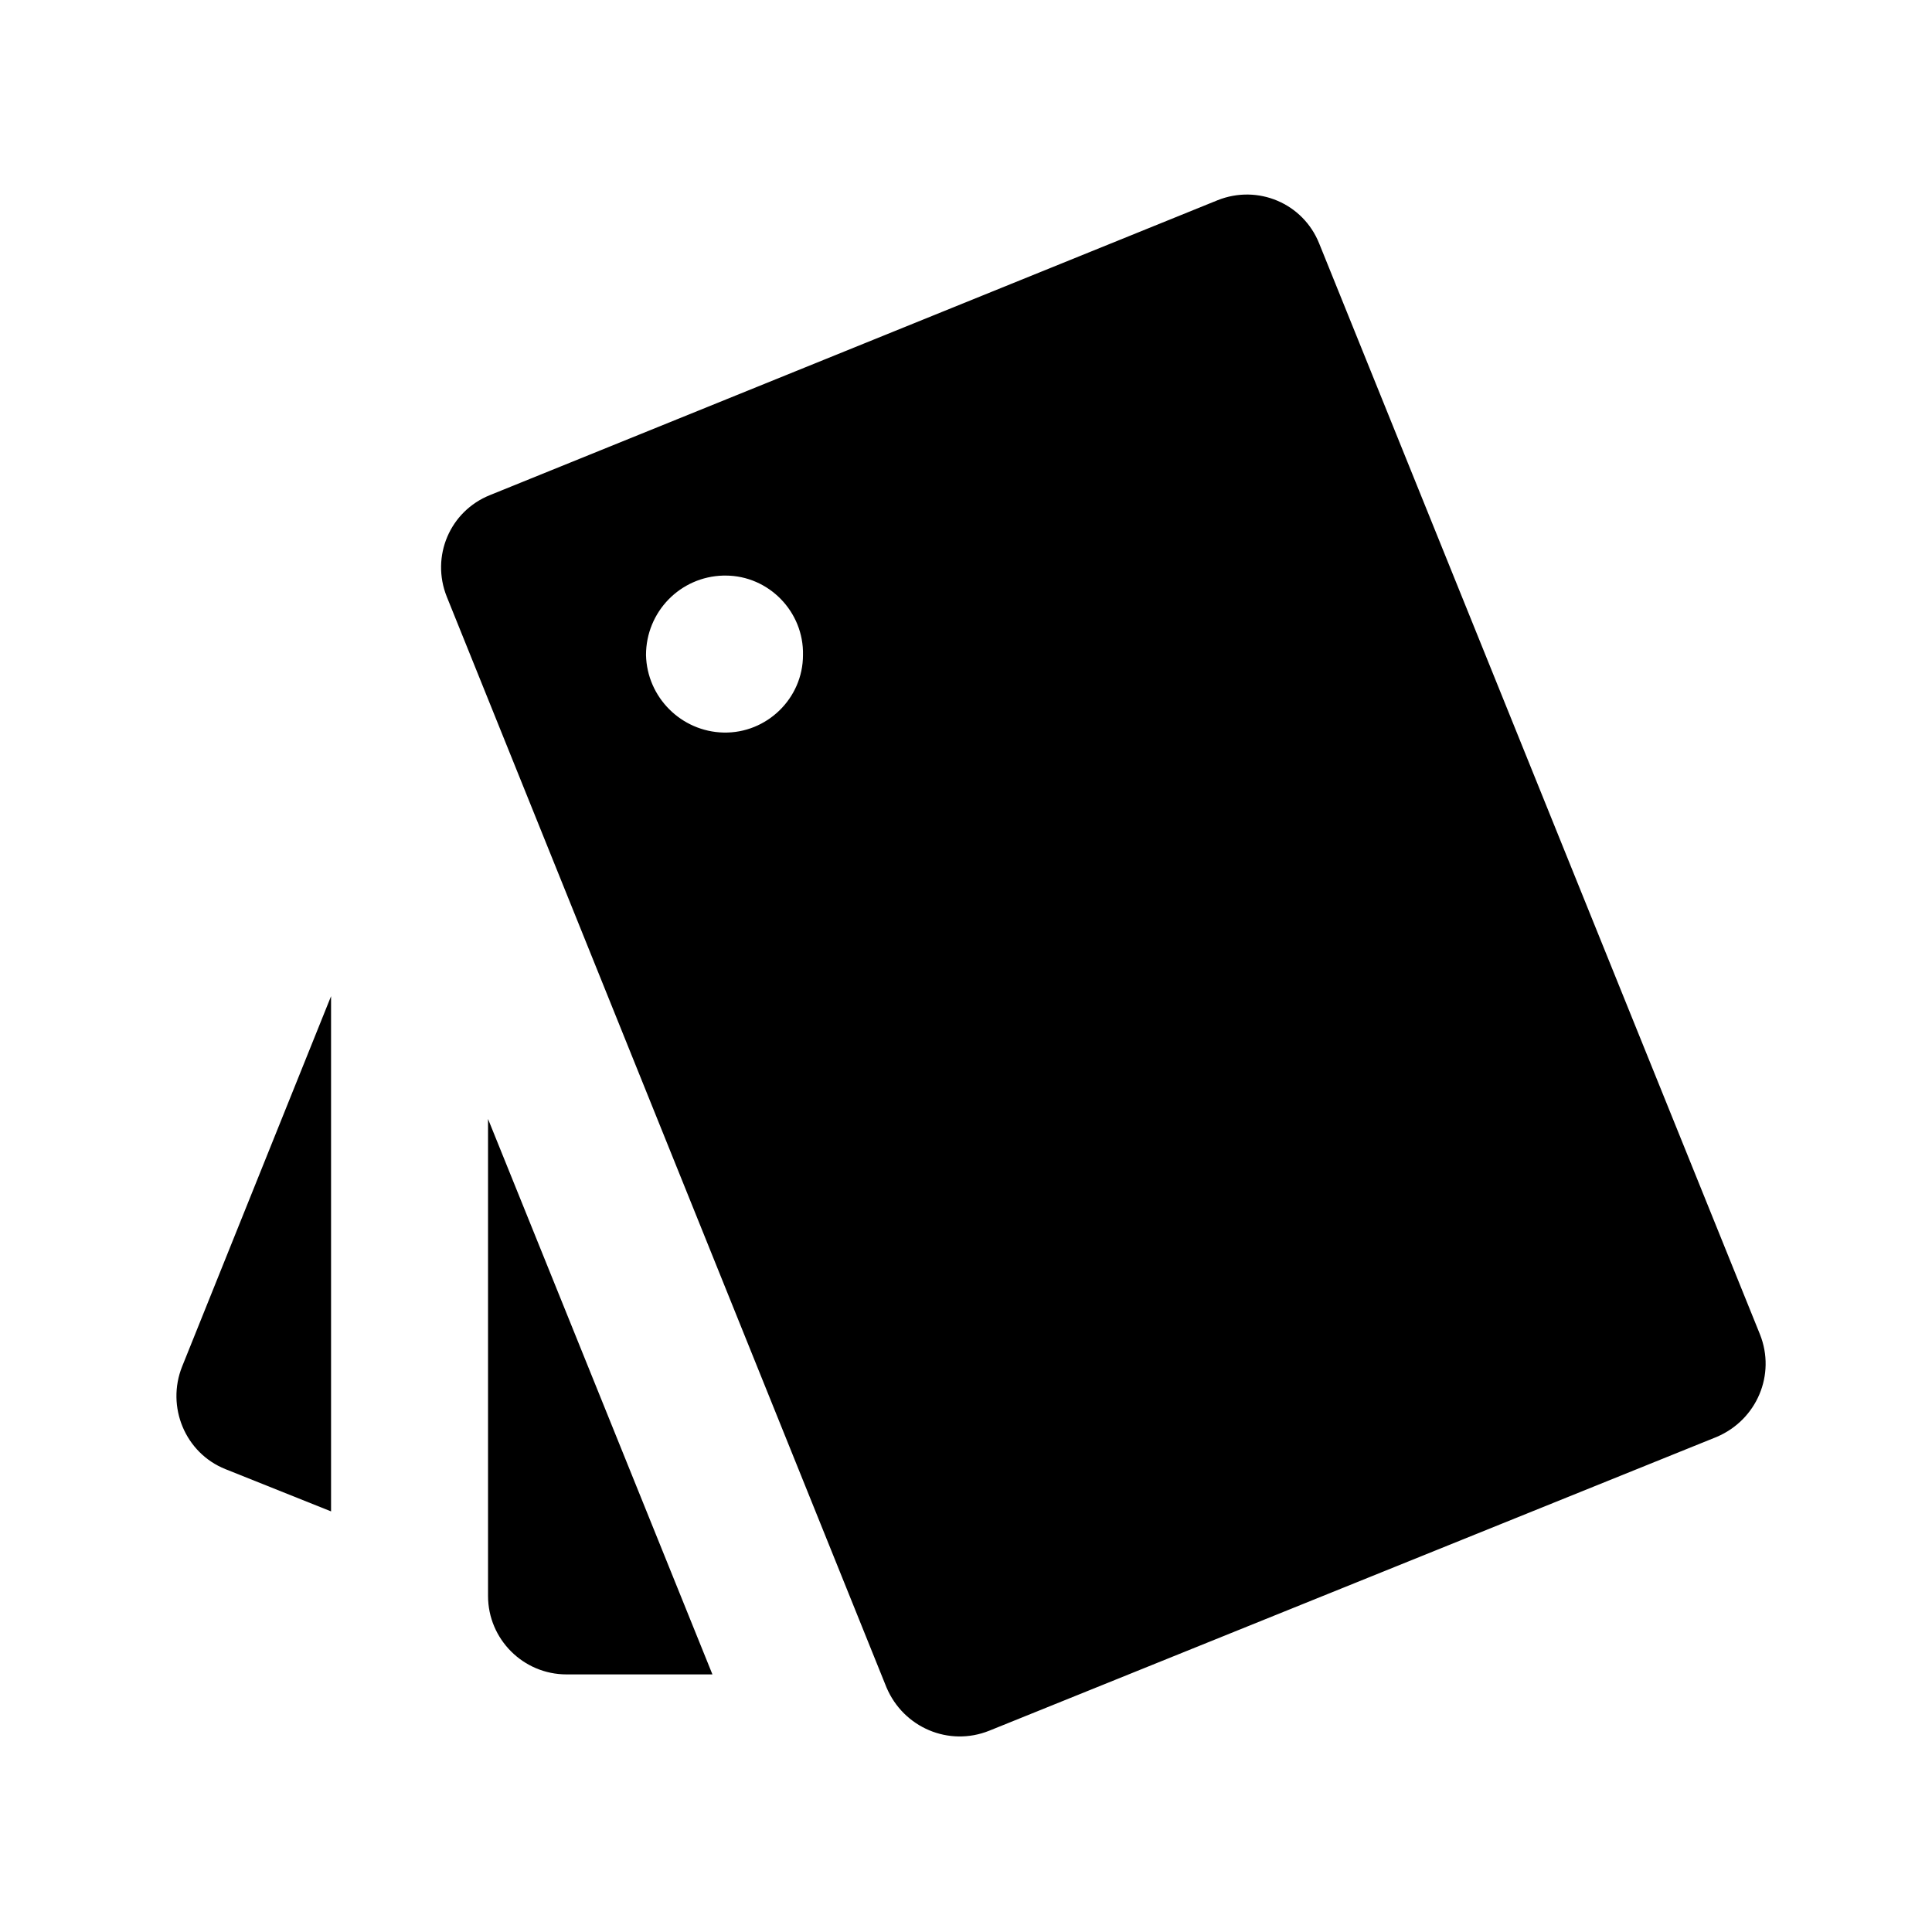 <svg width="192" height="192" viewBox="0 0 192 192" xmlns="http://www.w3.org/2000/svg"><path d="M32.9 150.2 22.4 146c-4-1.6-5.9-6.2-4.3-10.2L32.9 99v51.2zm37.9 16.2H56.3c-4.3 0-7.8-3.5-7.8-7.8v-47.4l22.3 55.2zM48.7 49.2 121 19.9c4-1.6 8.5.3 10.1 4.3l43.8 108.4c1.6 4-.3 8.5-4.3 10.2L98.3 172c-4 1.6-8.5-.3-10.2-4.3L44.4 59.3c-1.6-4 .3-8.5 4.3-10.1zm23.2 23.6c4.3.1 7.9-3.4 7.9-7.7.1-4.3-3.4-7.9-7.7-7.9h-.2c-4.3.1-7.7 3.6-7.7 7.9.1 4.2 3.5 7.6 7.7 7.7z"/></svg>
